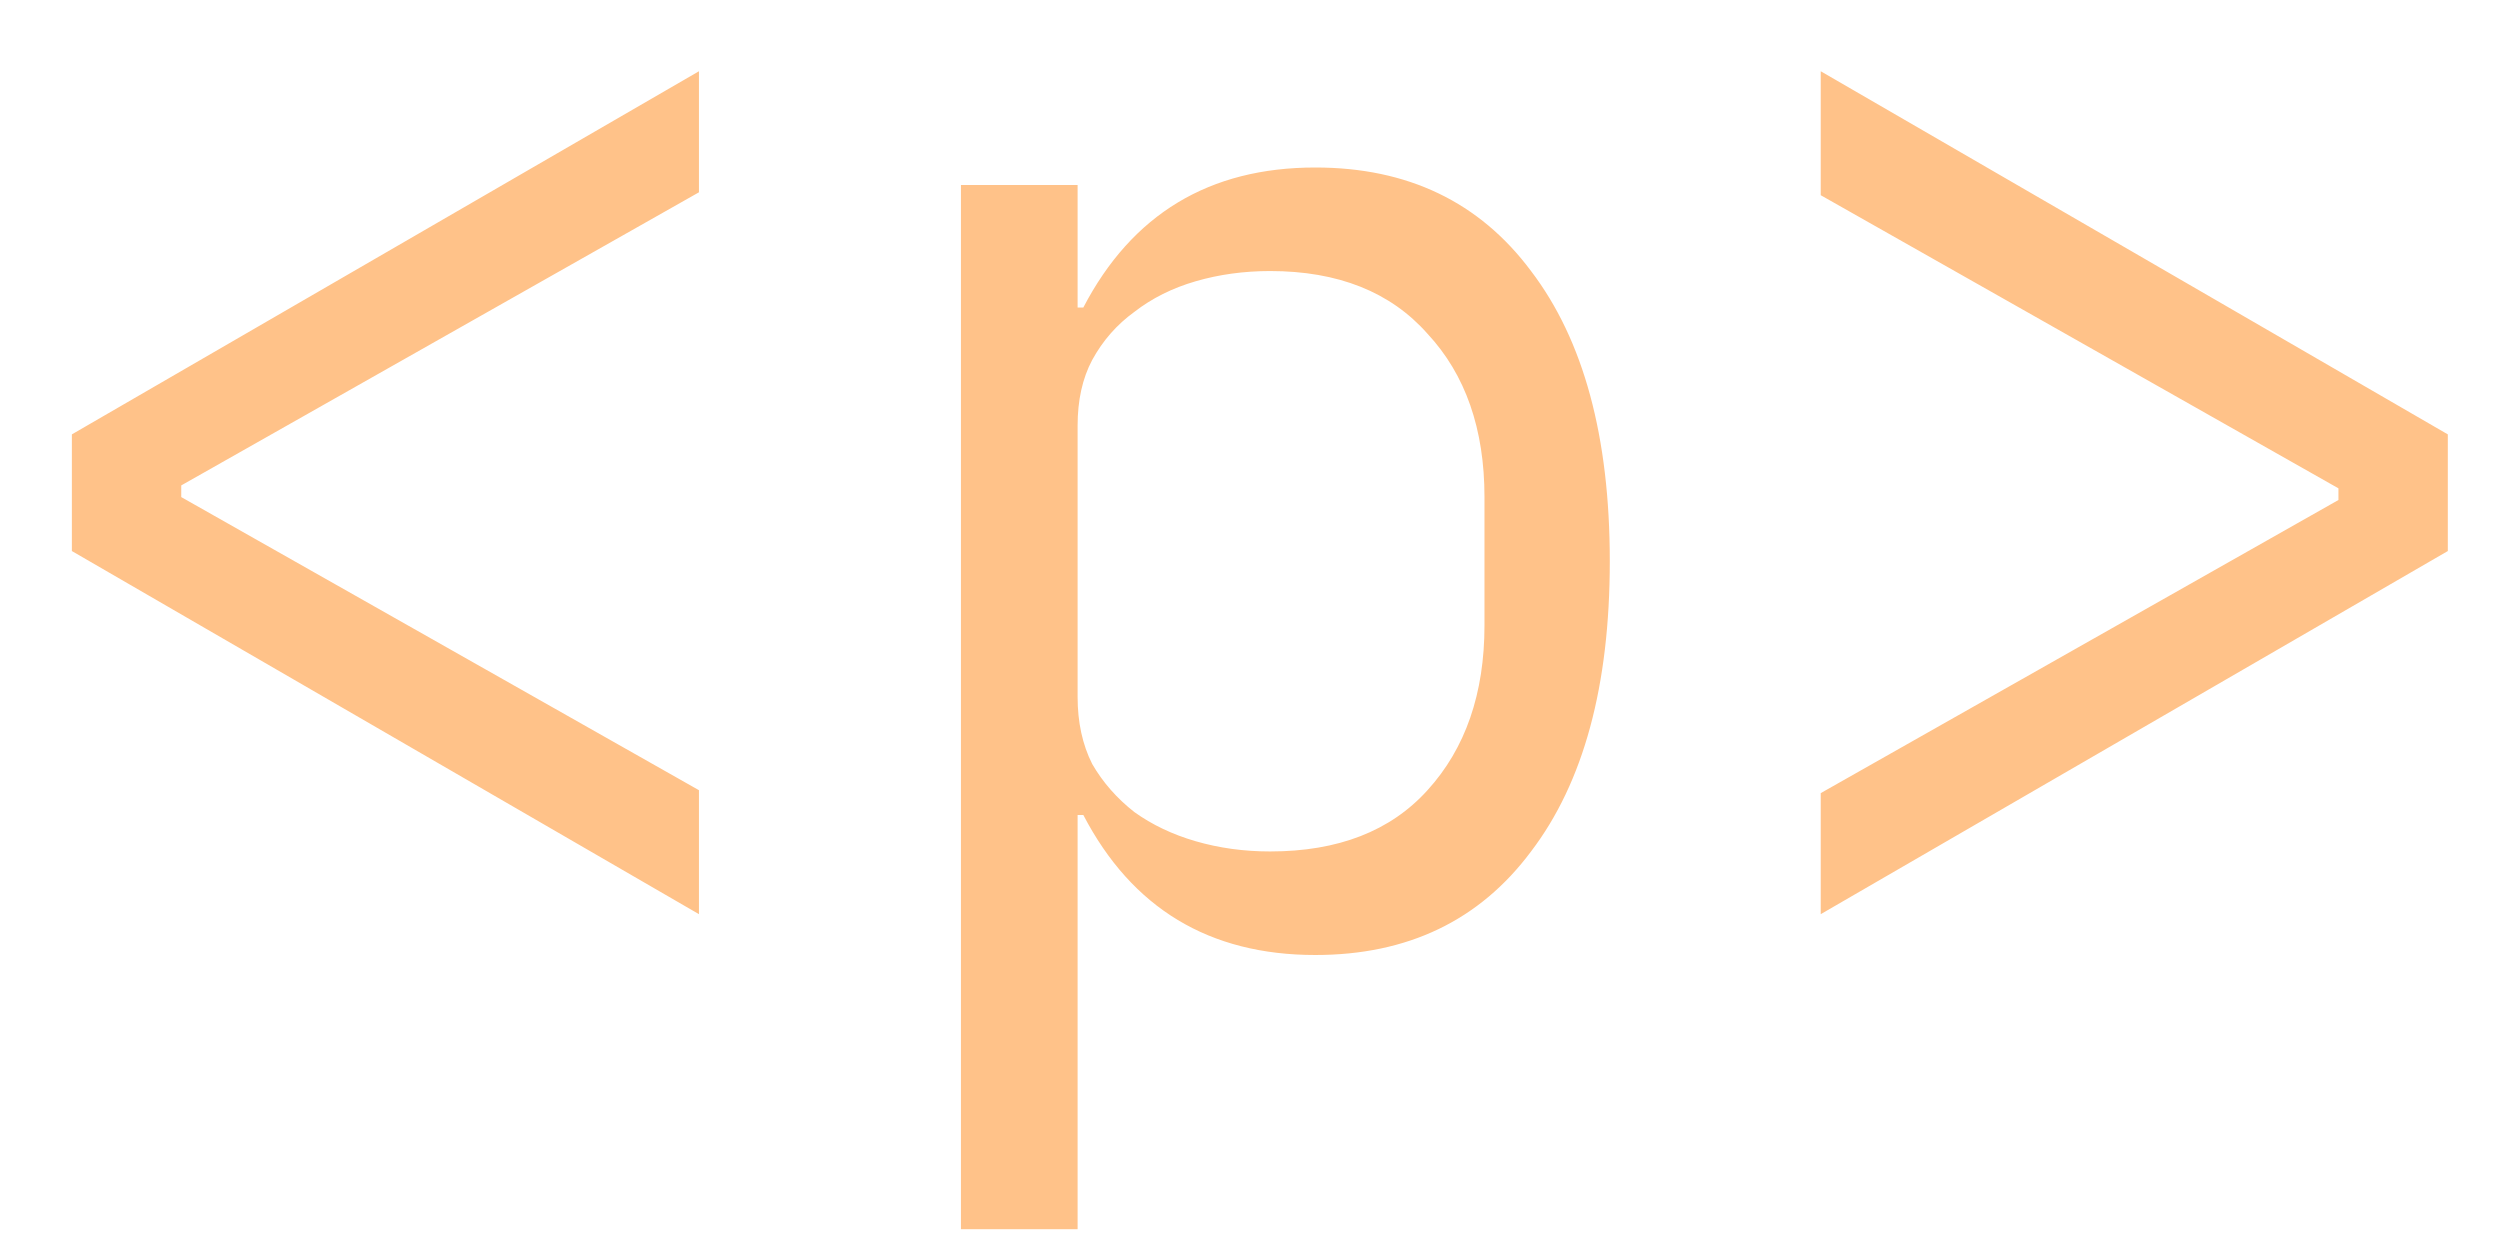 <svg width="24" height="12" viewBox="0 0 24 12" fill="none" xmlns="http://www.w3.org/2000/svg">
<path d="M0.69 5.29V4.17L6.71 0.684V1.846L1.74 4.66V4.772L6.71 7.586V8.776L0.69 5.29ZM9.225 1.776H10.345V2.952H10.4C10.867 2.056 11.609 1.608 12.627 1.608C13.513 1.608 14.204 1.939 14.698 2.602C15.203 3.265 15.454 4.193 15.454 5.388C15.454 6.583 15.203 7.511 14.698 8.174C14.204 8.837 13.513 9.168 12.627 9.168C11.609 9.168 10.867 8.72 10.4 7.824H10.345V11.8H9.225V1.776ZM12.193 8.174C12.846 8.174 13.35 7.978 13.704 7.586C14.069 7.185 14.251 6.657 14.251 6.004V4.772C14.251 4.119 14.069 3.596 13.704 3.204C13.35 2.803 12.846 2.602 12.193 2.602C11.941 2.602 11.703 2.635 11.479 2.7C11.255 2.765 11.059 2.863 10.89 2.994C10.723 3.115 10.587 3.269 10.485 3.456C10.391 3.633 10.345 3.843 10.345 4.086V6.69C10.345 6.933 10.391 7.147 10.485 7.334C10.587 7.511 10.723 7.665 10.89 7.796C11.059 7.917 11.255 8.011 11.479 8.076C11.703 8.141 11.941 8.174 12.193 8.174ZM17.479 7.614L22.449 4.8V4.688L17.479 1.874V0.684L23.499 4.17V5.29L17.479 8.776V7.614Z" fill="#FFC289"/>
</svg>
